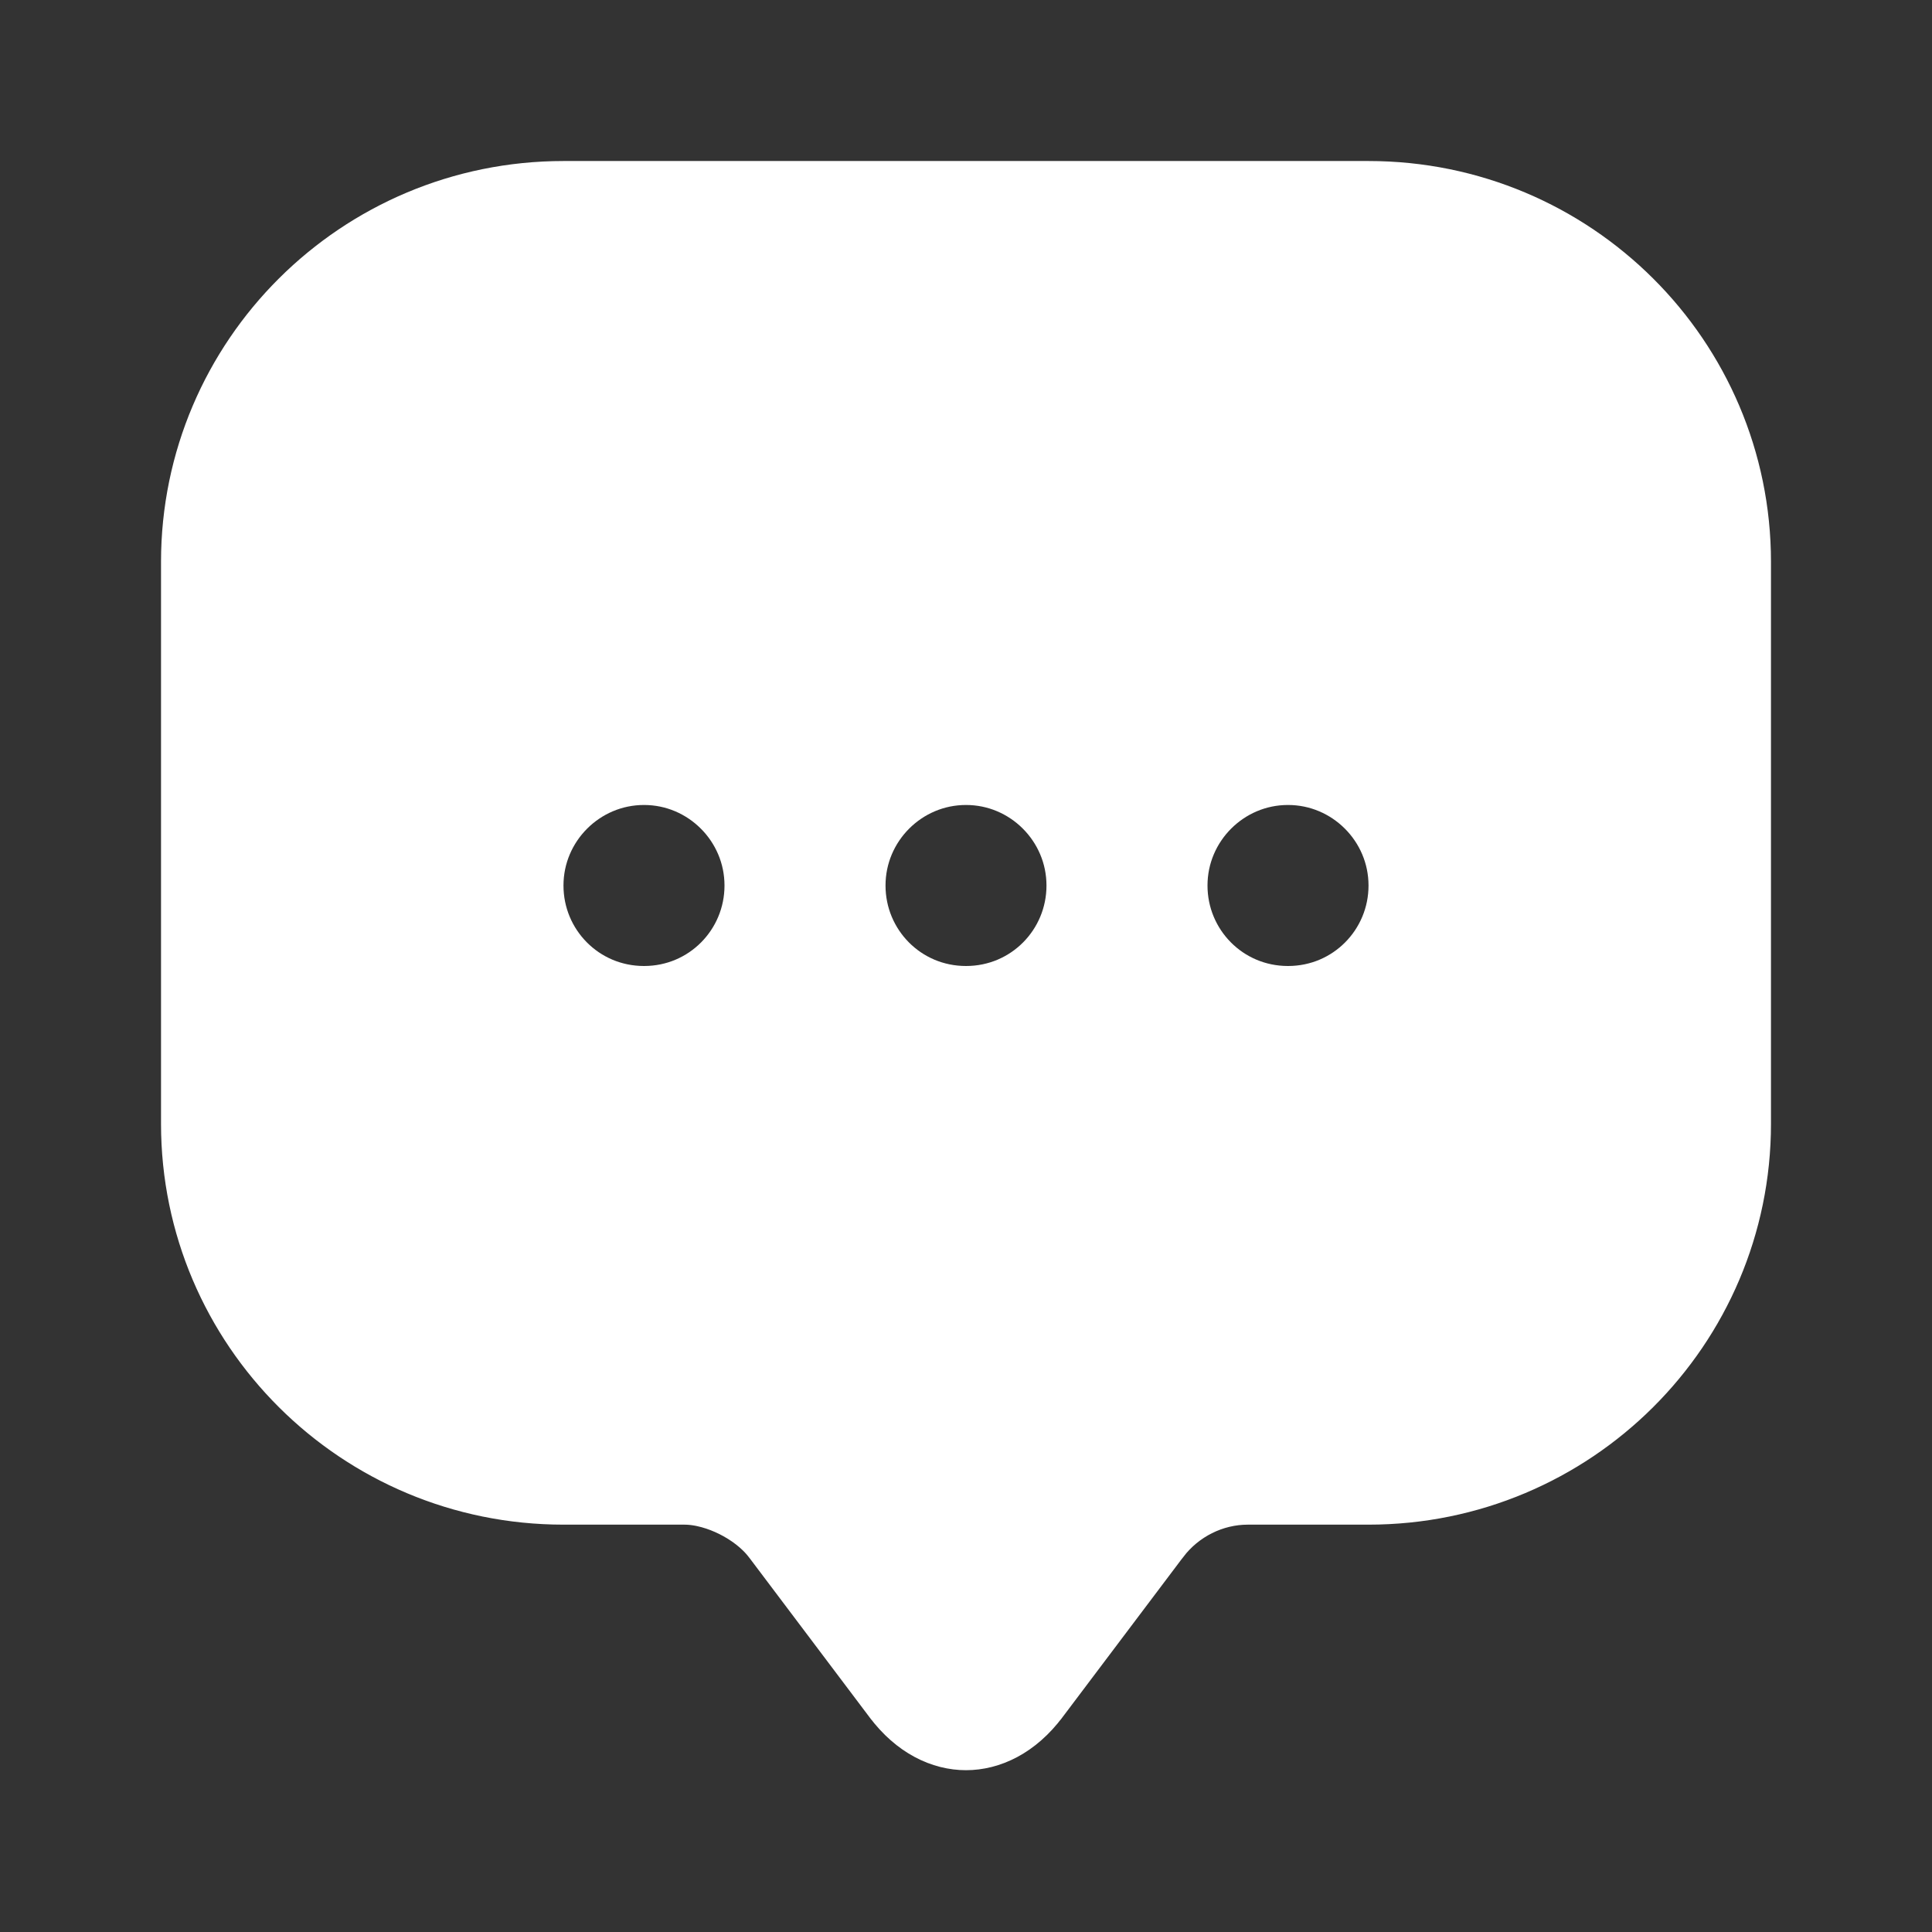 <svg width="32" height="32" viewBox="0 0 32 32" fill="none" xmlns="http://www.w3.org/2000/svg">
<rect x="0" y="0" width="32" height="32" fill="#333333" stroke="none"/>
<path d="M12.999 25.335L12.999 25.335L12.993 25.328C12.793 25.069 12.517 24.872 12.252 24.739C11.989 24.608 11.663 24.503 11.333 24.503H9.333C6.065 24.503 3.417 21.863 3.417 18.613V17.28V9.307C3.417 6.057 6.065 3.417 9.333 3.417H22.667C25.936 3.417 28.583 6.057 28.583 9.307V18.613C28.583 21.863 25.936 24.503 22.667 24.503H20.667C20.015 24.503 19.396 24.816 19.003 25.333L19.001 25.335L17.001 27.989L17 27.99C16.681 28.416 16.311 28.57 16 28.57C15.689 28.57 15.319 28.416 15 27.99L14.999 27.989L12.999 25.335ZM8.583 14.667C8.583 15.809 9.501 16.75 10.667 16.75C11.832 16.75 12.75 15.809 12.75 14.667C12.75 13.519 11.814 12.583 10.667 12.583C9.519 12.583 8.583 13.519 8.583 14.667ZM13.917 14.667C13.917 15.809 14.834 16.75 16 16.75C17.166 16.75 18.083 15.809 18.083 14.667C18.083 13.519 17.148 12.583 16 12.583C14.852 12.583 13.917 13.519 13.917 14.667ZM19.25 14.667C19.25 15.809 20.168 16.75 21.333 16.75C22.499 16.75 23.417 15.809 23.417 14.667C23.417 13.519 22.481 12.583 21.333 12.583C20.186 12.583 19.25 13.519 19.25 14.667Z" fill="white" stroke="white" stroke-width="1.5"/>
</svg>
